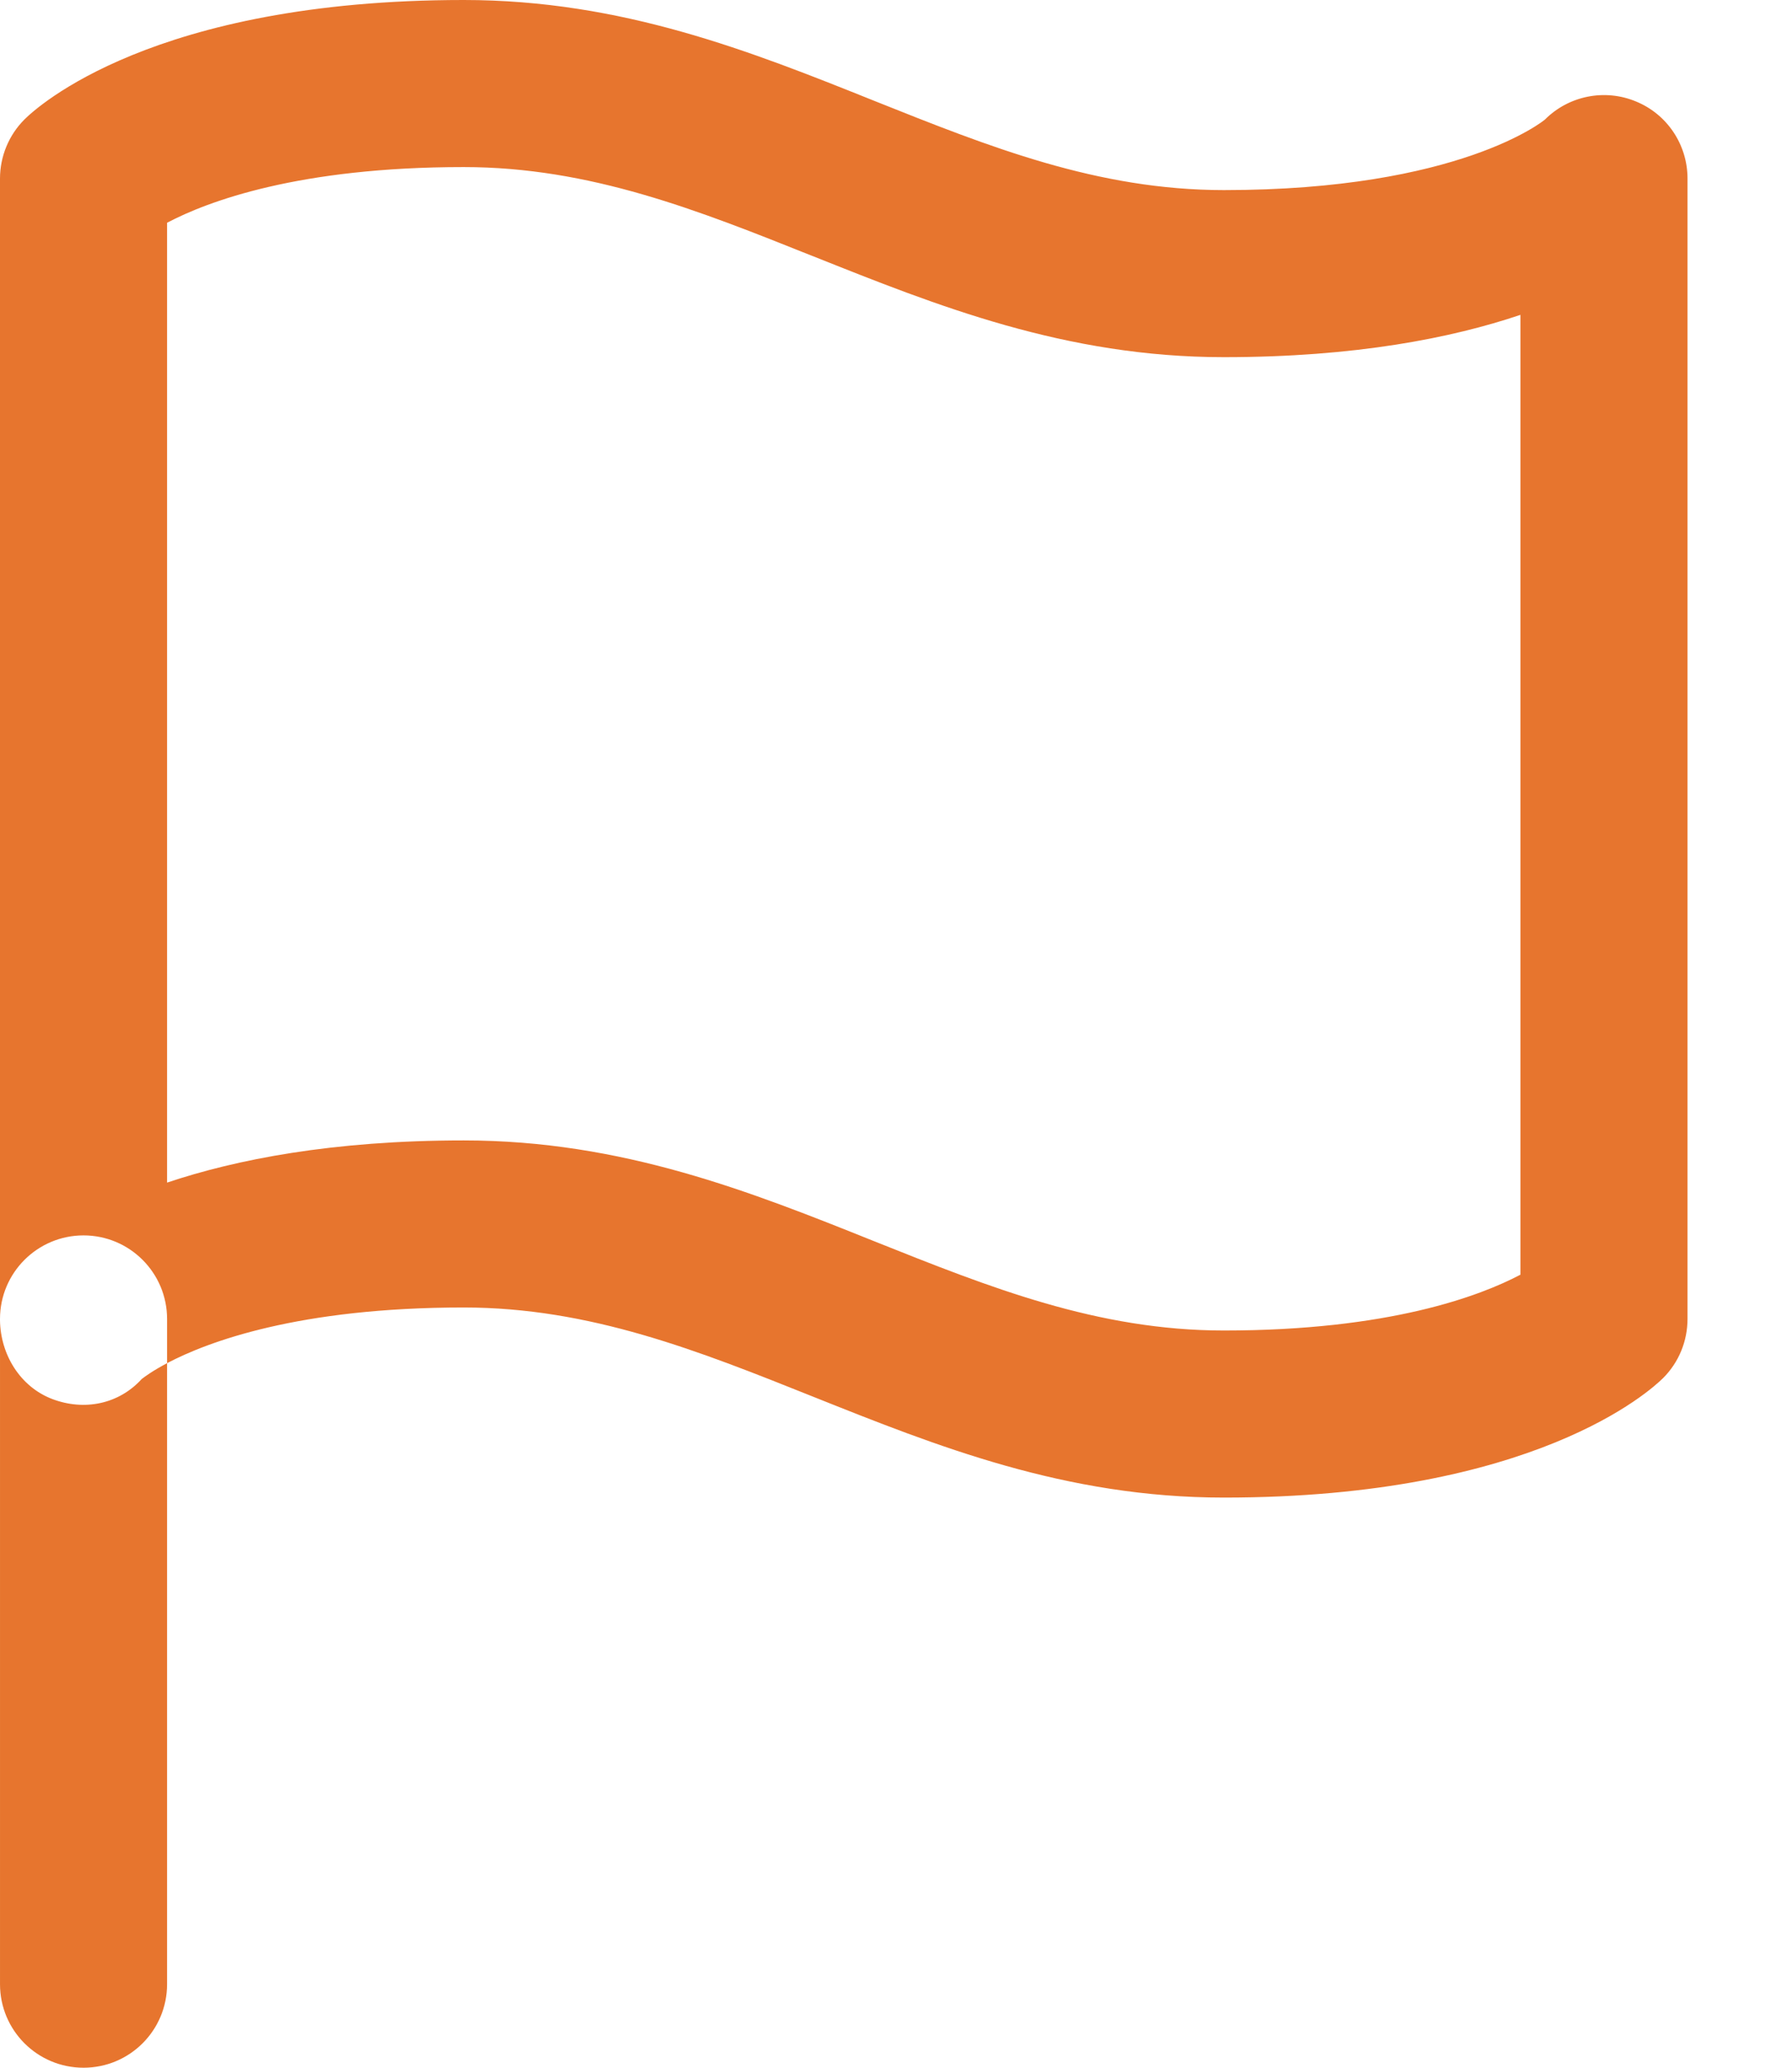 <svg width="13" height="15" viewBox="0 0 13 15" fill="none" xmlns="http://www.w3.org/2000/svg">
<path fill-rule="evenodd" clip-rule="evenodd" d="M11.868 0.736C11.642 0.642 11.381 0.694 11.208 0.867C11.203 0.872 10.589 1.379 8.879 1.379C7.961 1.379 7.177 1.065 6.346 0.733C5.446 0.372 4.514 0 3.364 0C1.109 0 0.266 0.778 0.177 0.867C0.064 0.98 0 1.135 0 1.295V9.568C6.10352e-05 9.234 0.271 8.962 0.606 8.962C0.941 8.962 1.212 9.234 1.212 9.568V9.889C1.106 9.945 1.047 9.989 1.028 10.004C0.861 10.187 0.611 10.237 0.379 10.149C0.146 10.06 0.003 9.826 6.10352e-05 9.577V14.394C6.10352e-05 14.729 0.271 15 0.606 15C0.941 15 1.212 14.729 1.212 14.394V9.889C1.506 9.734 2.166 9.485 3.364 9.485C4.281 9.485 5.066 9.799 5.896 10.131C6.797 10.491 7.728 10.864 8.879 10.864C11.133 10.864 11.976 10.085 12.065 9.997C12.179 9.883 12.242 9.729 12.242 9.568V1.295C12.242 1.05 12.095 0.829 11.868 0.736ZM11.03 9.247C10.736 9.402 10.076 9.652 8.879 9.652C7.961 9.652 7.177 9.338 6.346 9.006C5.446 8.645 4.514 8.273 3.364 8.273C2.411 8.273 1.71 8.412 1.212 8.579V1.616C1.506 1.461 2.166 1.212 3.364 1.212C4.281 1.212 5.066 1.526 5.896 1.858L5.897 1.858L5.897 1.858C6.798 2.218 7.729 2.591 8.879 2.591C9.832 2.591 10.532 2.452 11.03 2.284V9.247Z" fill="#E7752E"/>
</svg>
